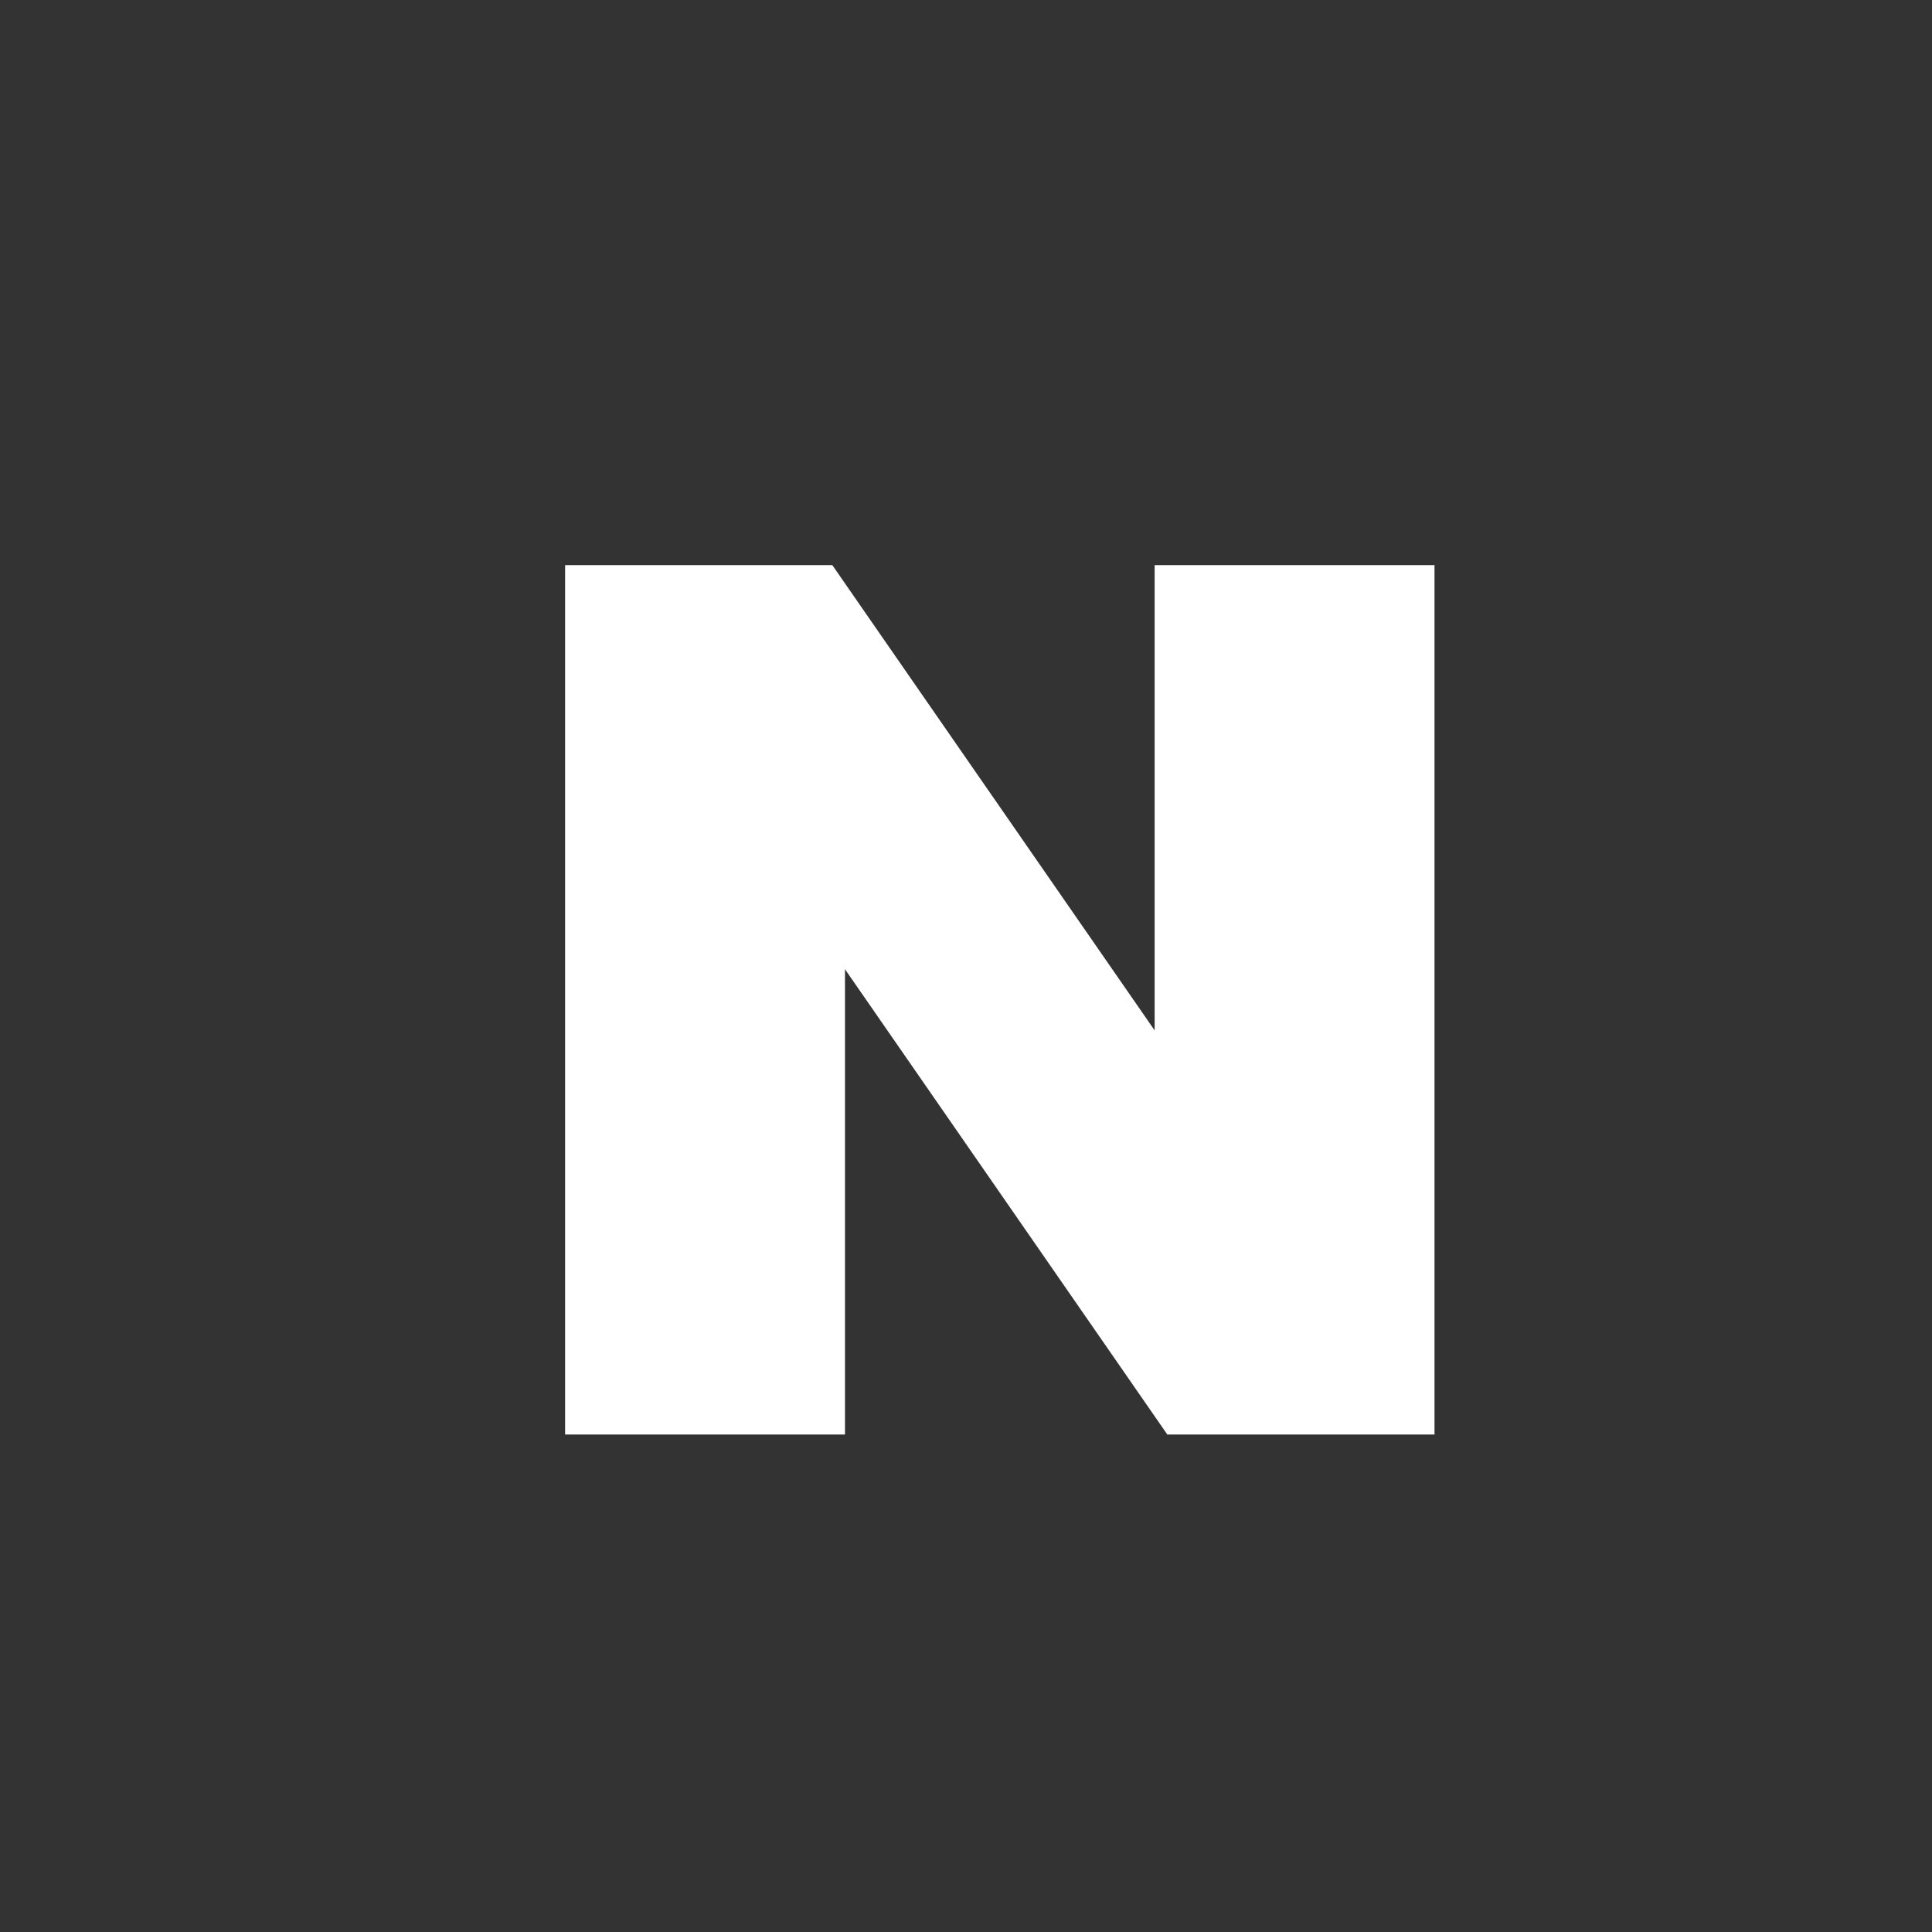 <svg width="32" height="32" viewBox="0 0 32 32" fill="none" xmlns="http://www.w3.org/2000/svg">
<rect x="0" y="0" width="32" height="32" fill="#333333" stroke="none"/>
<path transform="scale(1.2) translate(-2,-2)" d="M17.937 16.222L13.488 9.8H9.8V21.8H13.663V15.378L18.112 21.8H21.8V9.8H17.937V16.222Z" fill="white"/>
</svg>
